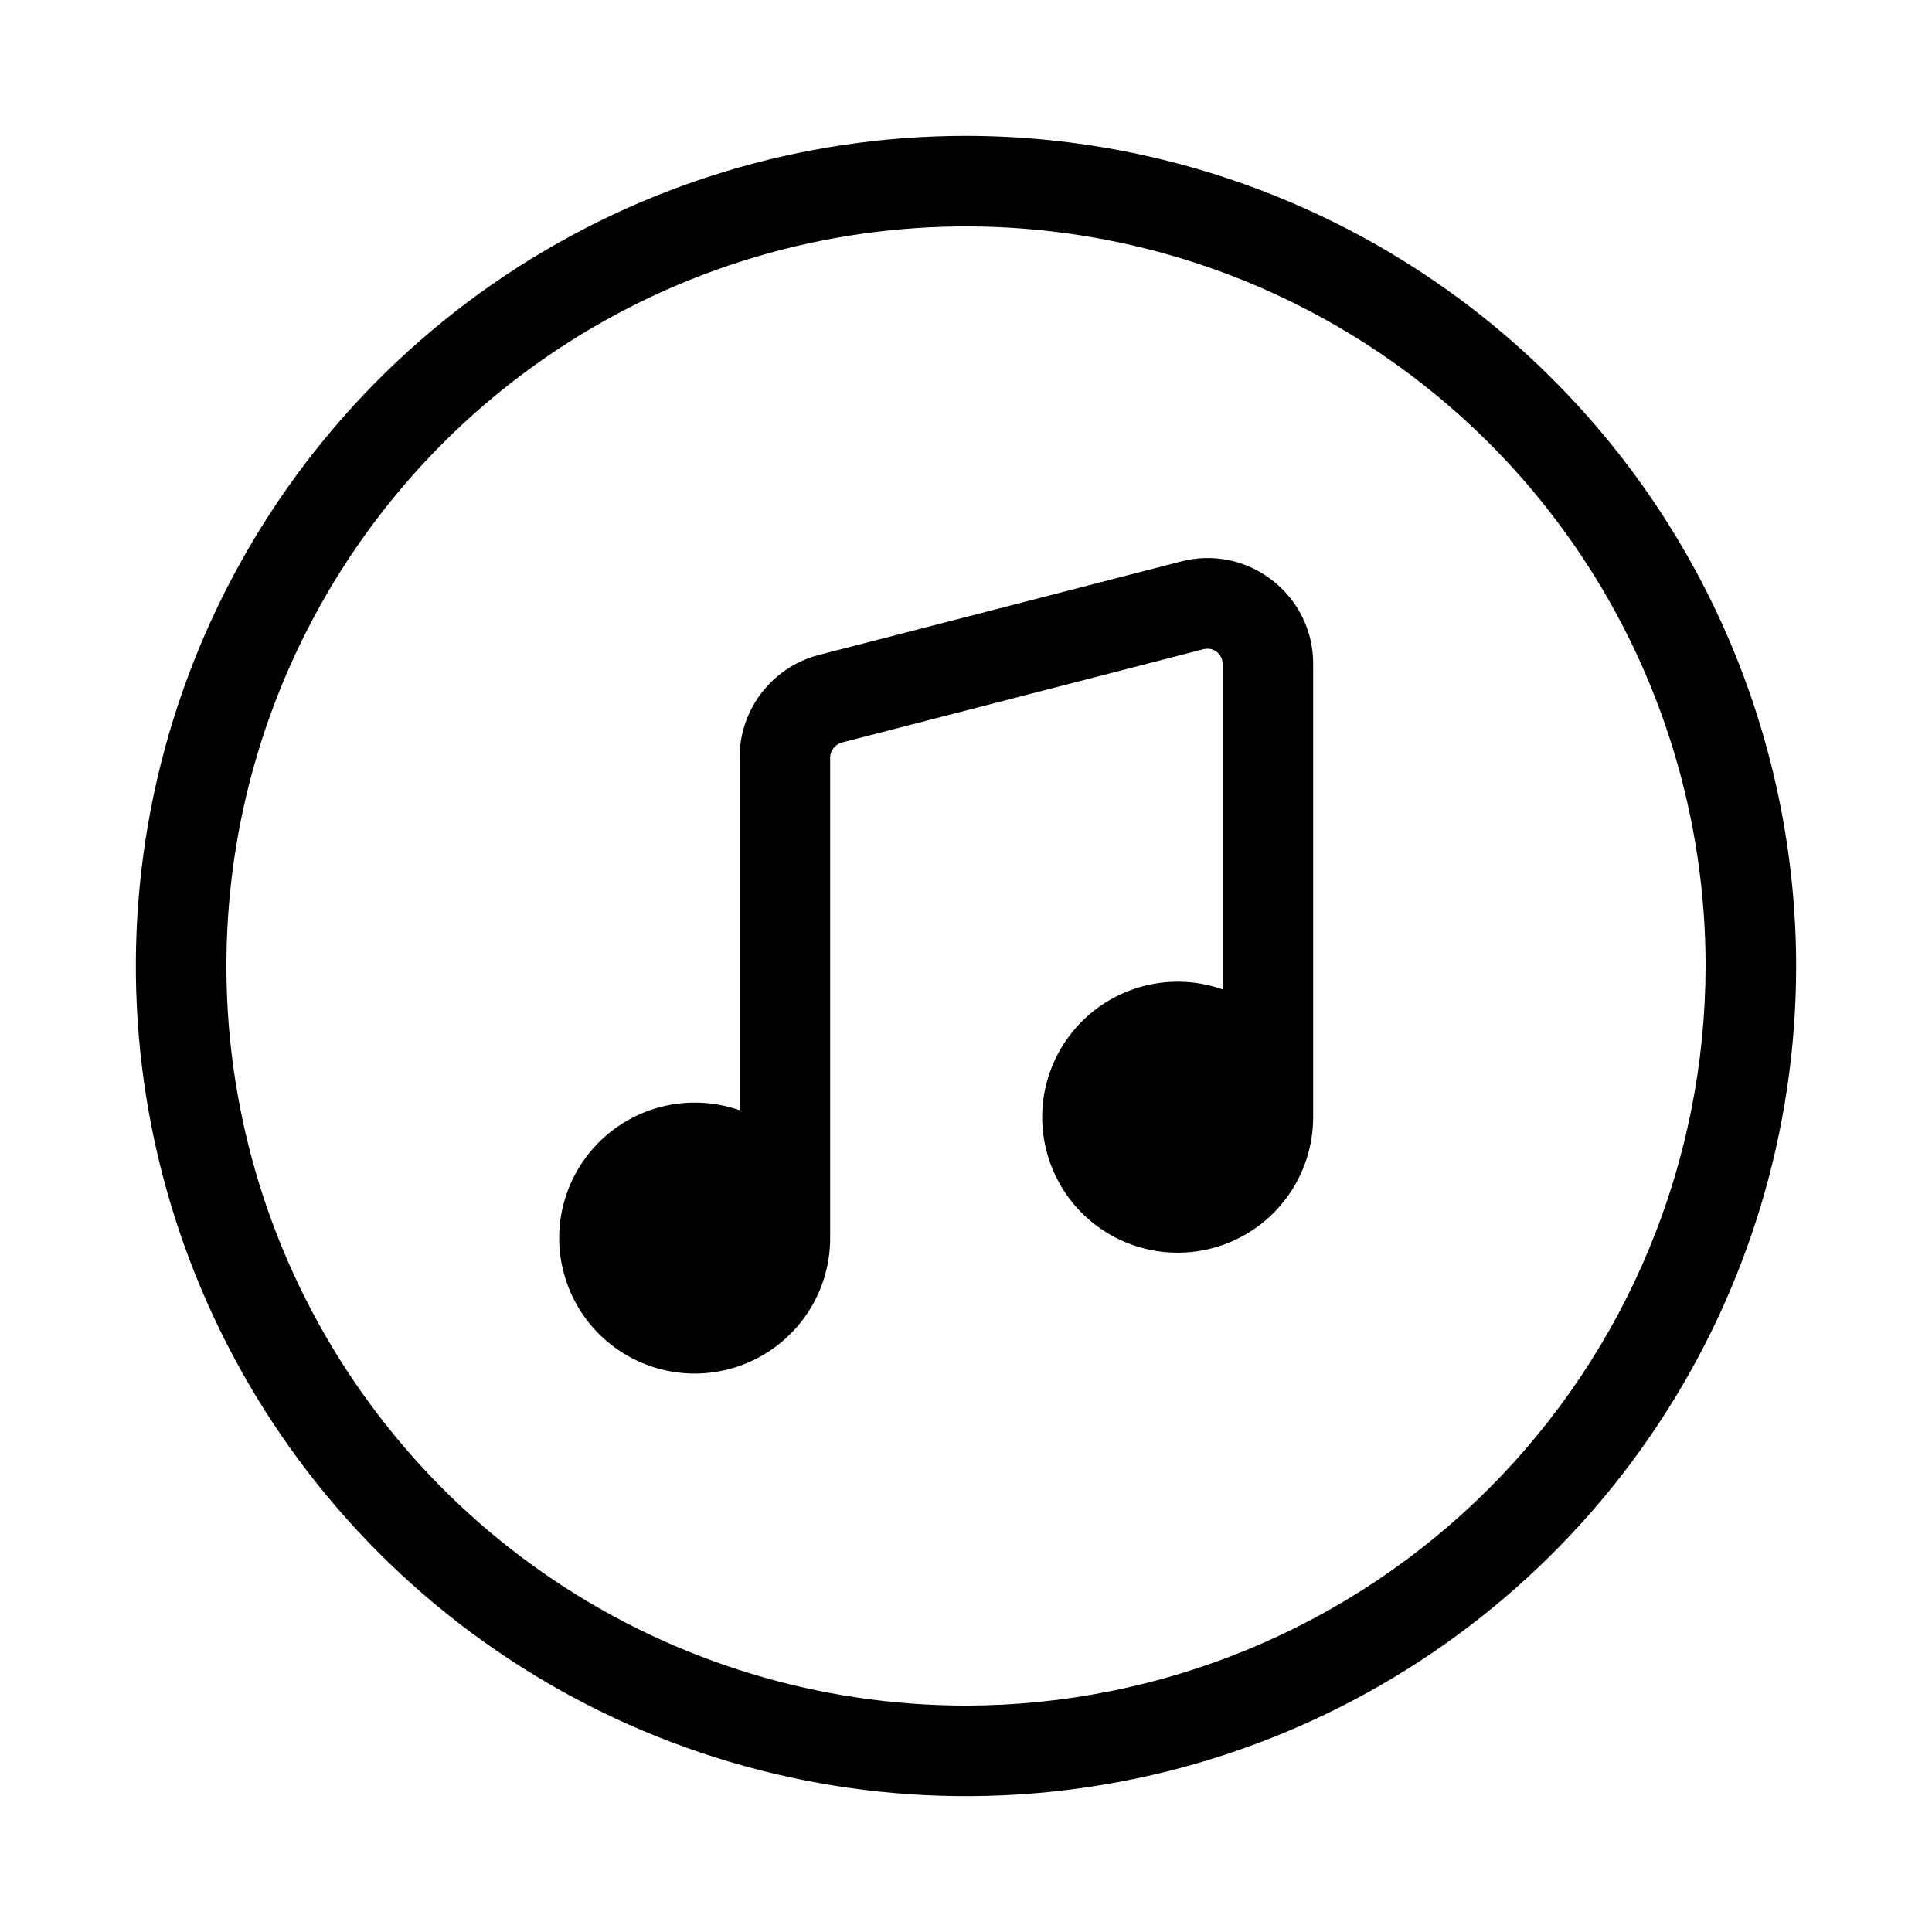 <svg xmlns="http://www.w3.org/2000/svg" width="32" height="32" viewBox="0 0 32 32"><path d="M16 2.25C13.28 2.25 10.622 3.056 8.361 4.567C6.1 6.078 4.337 8.226 3.297 10.738C2.256 13.251 1.984 16.015 2.514 18.683C3.045 21.35 4.354 23.8 6.277 25.723C8.2 27.646 10.65 28.955 13.318 29.486C15.985 30.016 18.749 29.744 21.262 28.703C23.774 27.663 25.922 25.9 27.433 23.639C28.944 21.378 29.75 18.72 29.75 16C29.746 12.354 28.296 8.859 25.718 6.282C23.141 3.704 19.645 2.254 16 2.25ZM16 28.25C13.577 28.25 11.209 27.532 9.194 26.186C7.18 24.84 5.61 22.926 4.682 20.688C3.755 18.45 3.513 15.986 3.985 13.61C4.458 11.234 5.625 9.051 7.338 7.338C9.051 5.625 11.234 4.458 13.61 3.985C15.986 3.513 18.45 3.755 20.688 4.682C22.926 5.61 24.84 7.18 26.186 9.194C27.532 11.209 28.25 13.577 28.25 16C28.246 19.248 26.954 22.361 24.658 24.658C22.361 26.954 19.248 28.246 16 28.25Z M21.067 9.607C20.856 9.443 20.61 9.33 20.348 9.277C20.086 9.224 19.815 9.232 19.557 9.301L13.552 10.851C13.173 10.952 12.839 11.177 12.603 11.49C12.367 11.804 12.243 12.187 12.25 12.579V18.389C11.801 18.231 11.313 18.221 10.857 18.358C10.401 18.496 10.001 18.776 9.714 19.156C9.427 19.536 9.269 19.998 9.262 20.474C9.256 20.951 9.401 21.417 9.676 21.805C9.952 22.194 10.344 22.484 10.796 22.635C11.248 22.786 11.736 22.789 12.19 22.644C12.643 22.498 13.039 22.213 13.32 21.828C13.6 21.443 13.751 20.979 13.75 20.502V12.579C13.745 12.519 13.76 12.459 13.793 12.409C13.826 12.359 13.875 12.321 13.932 12.302L19.936 10.752C19.973 10.743 20.012 10.742 20.049 10.749C20.087 10.757 20.122 10.773 20.152 10.796C20.183 10.82 20.207 10.85 20.224 10.884C20.241 10.918 20.25 10.956 20.25 10.994V16.387C19.801 16.229 19.313 16.218 18.857 16.356C18.401 16.494 18.001 16.773 17.714 17.154C17.427 17.534 17.269 17.996 17.262 18.473C17.256 18.949 17.401 19.415 17.676 19.803C17.952 20.192 18.344 20.482 18.796 20.633C19.248 20.784 19.736 20.787 20.19 20.642C20.643 20.497 21.039 20.211 21.32 19.826C21.6 19.441 21.751 18.977 21.75 18.5V10.994C21.751 10.726 21.69 10.461 21.571 10.221C21.453 9.98 21.28 9.77 21.067 9.607Z"/></svg>
